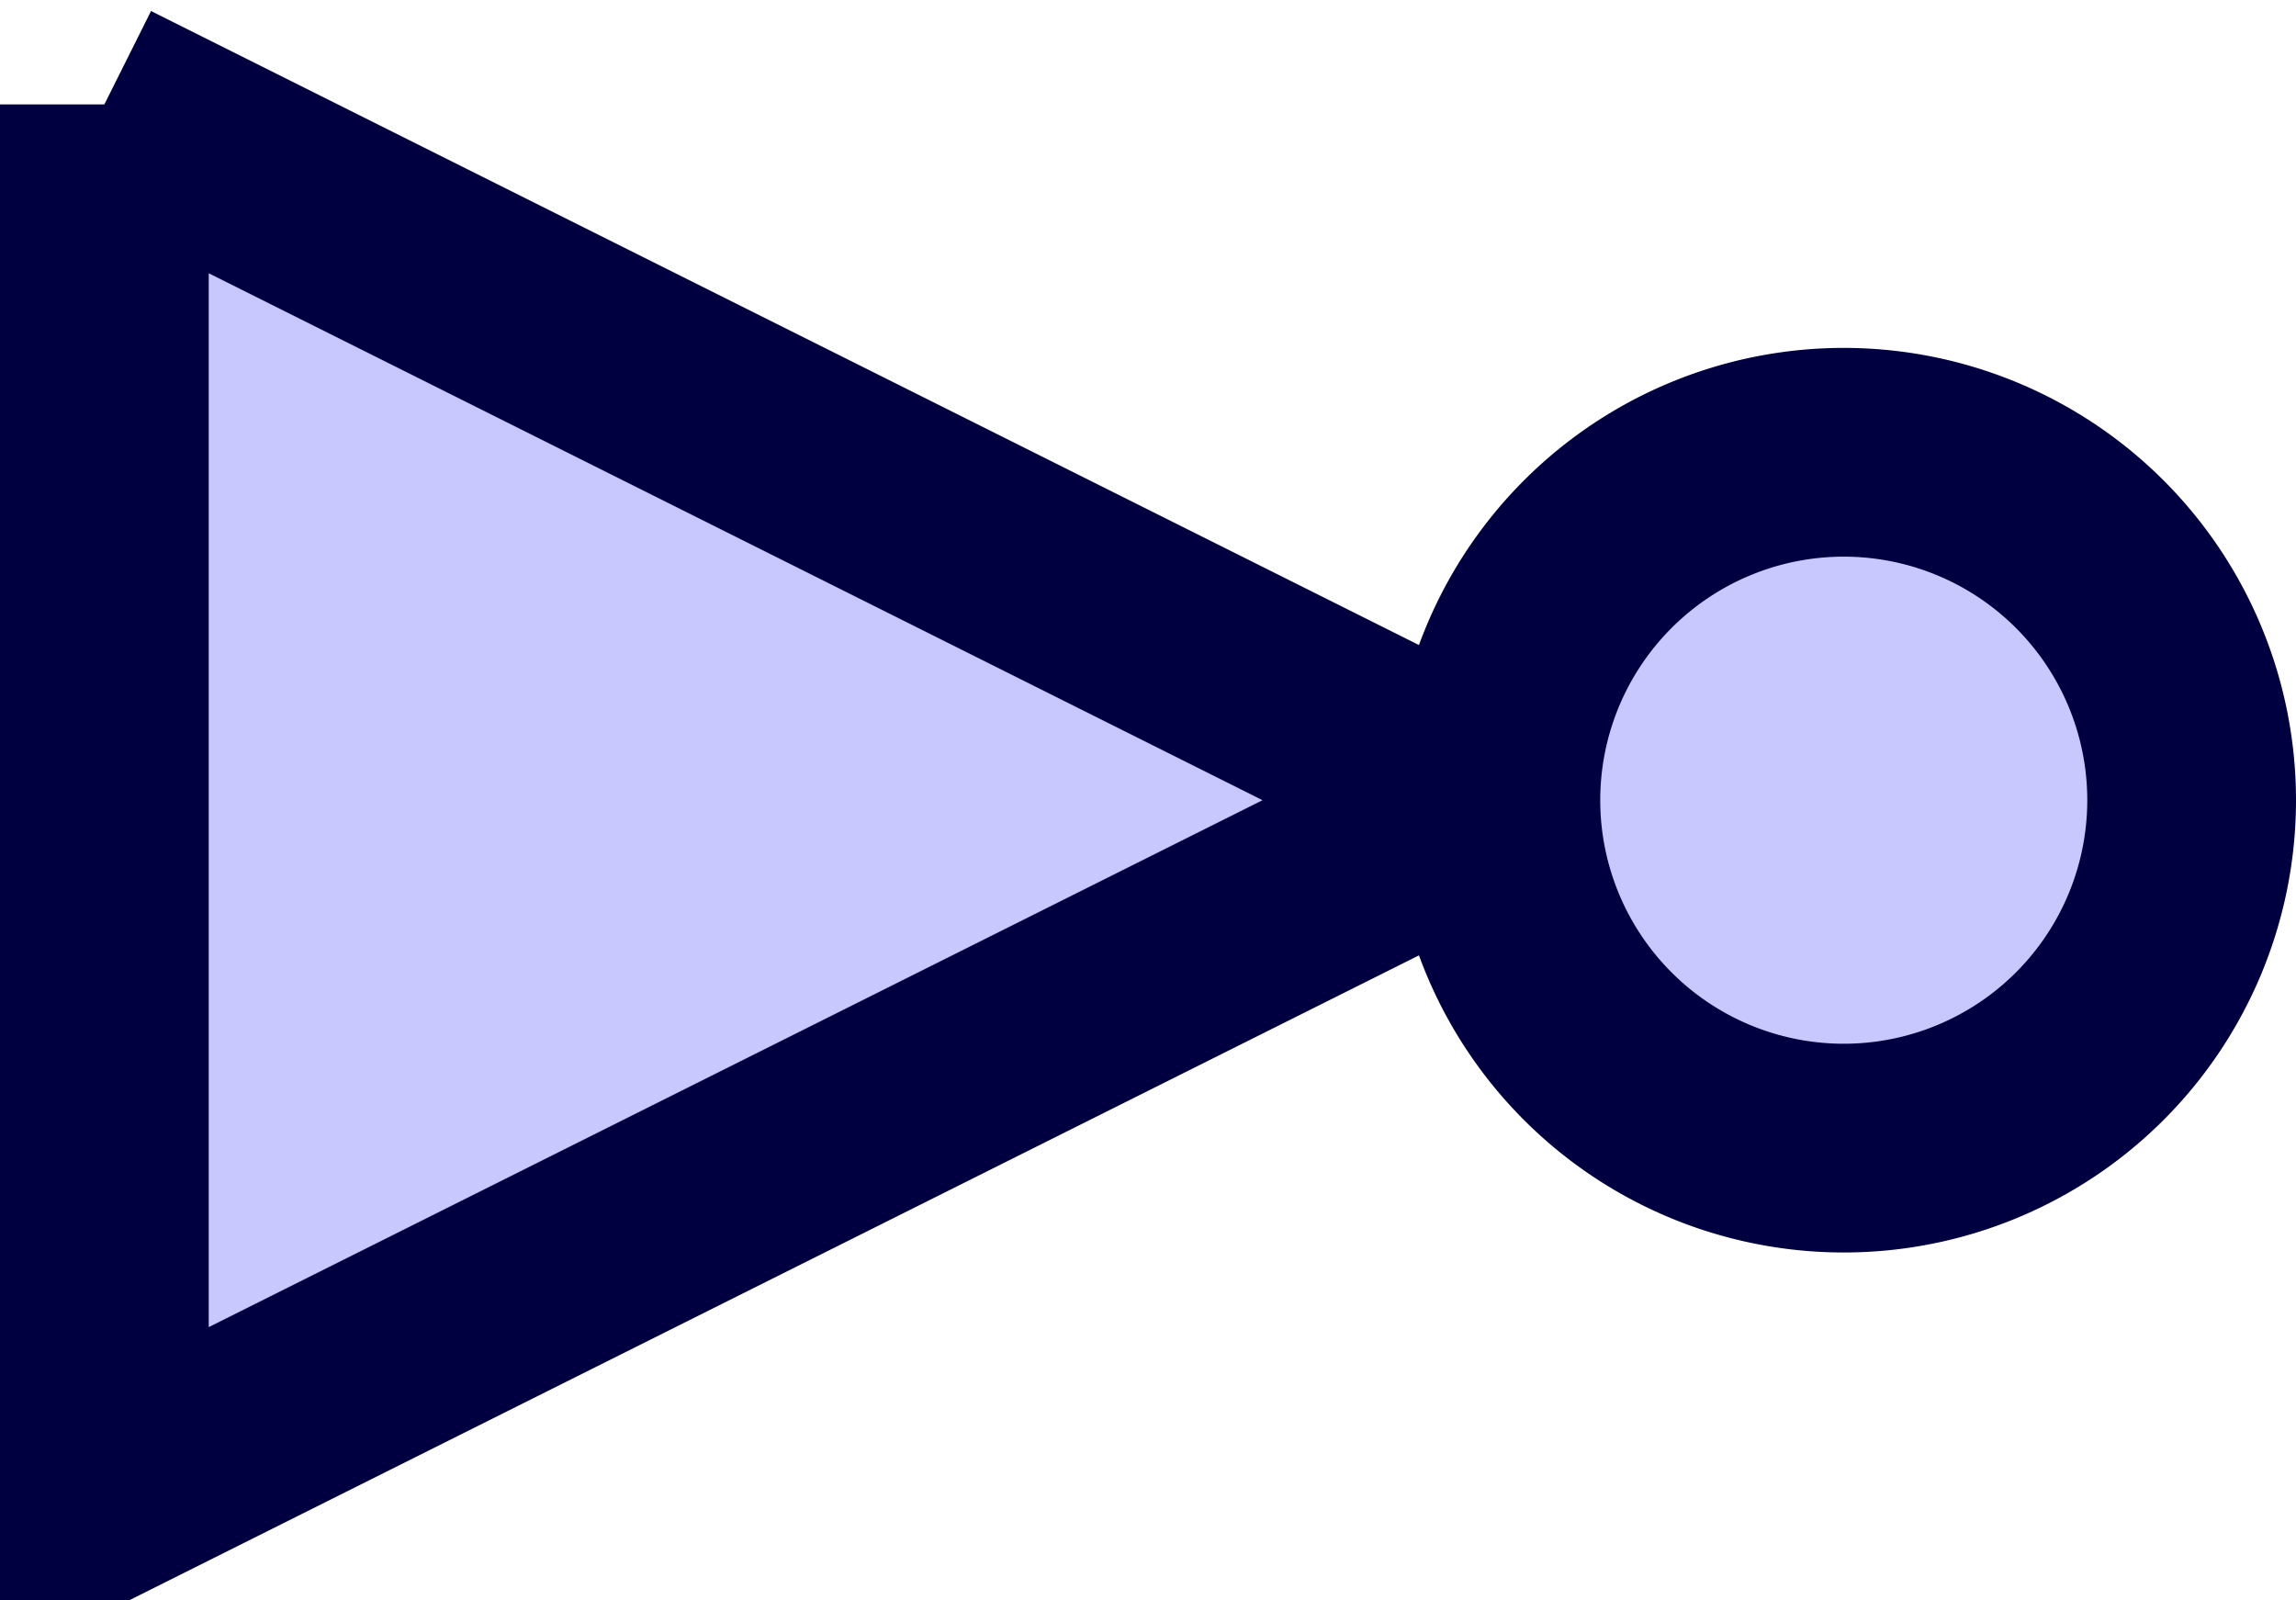 <?xml version="1.0" encoding="UTF-8" standalone="no"?>
<!-- Created with Inkscape (http://www.inkscape.org/) -->

<svg
   xmlns:svg="http://www.w3.org/2000/svg"
   xmlns="http://www.w3.org/2000/svg"
   version="1.1"
   width="33"
   height="23"
   id="svg2">
  <defs
     id="defs4" />
  <g
     transform="translate(-358.5,-465.862)"
     id="layer1">
    <g
       transform="translate(-5,0)"
       id="g5913">
      <path
         d="m 365,467.362 0,20 20,-10 -20,-10 z"
         id="path5909"
         style="fill:#c8c8ff;fill-opacity:1;fill-rule:evenodd;stroke:#000040;stroke-width:3;stroke-linecap:butt;stroke-linejoin:miter;stroke-miterlimit:4;stroke-opacity:1;stroke-dasharray:none" />
      <path
         d="m 390,477.362 a 5,5 0 1 1 -10,0 5,5 0 1 1 10,0 z"
         transform="translate(5,0)"
         id="path5911"
         style="fill:#c8c8ff;fill-opacity:1;stroke:#000040;stroke-width:3;stroke-linecap:round;stroke-miterlimit:4;stroke-opacity:1;stroke-dasharray:none;stroke-dashoffset:0" />
    </g>
  </g>
</svg>

